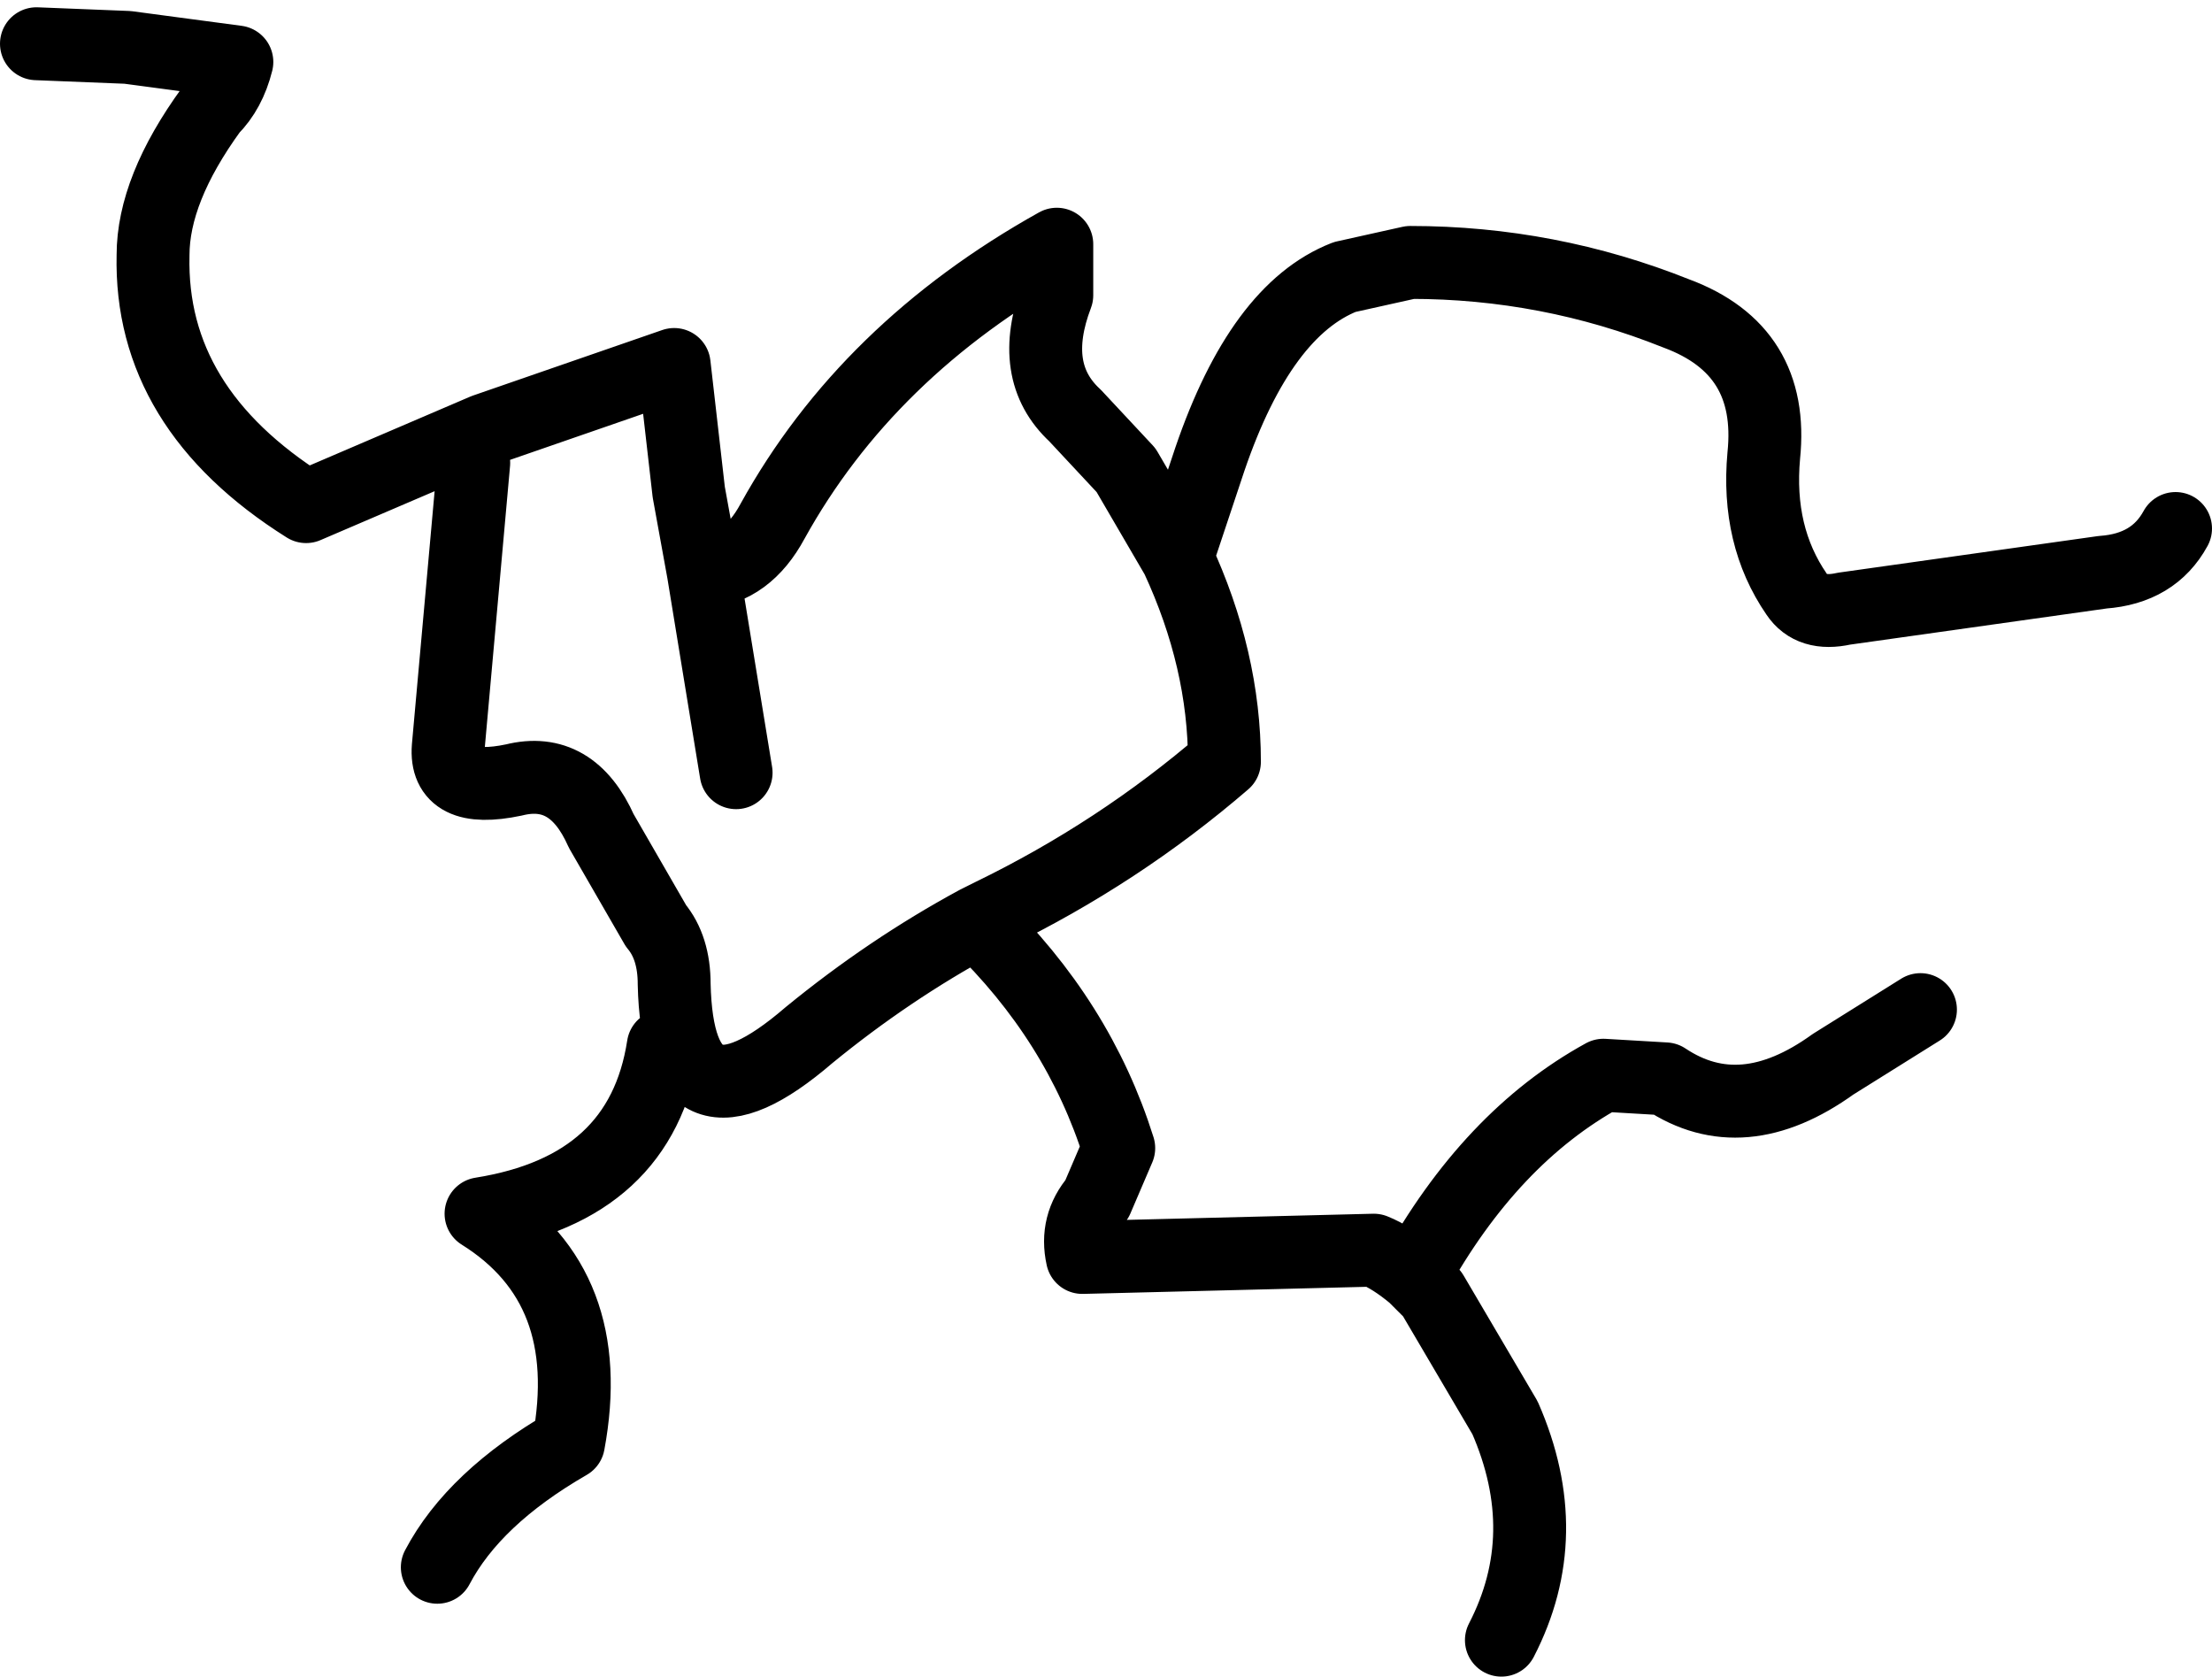 <?xml version="1.0" encoding="UTF-8" standalone="no"?>
<svg xmlns:xlink="http://www.w3.org/1999/xlink" height="23.0px" width="30.35px" xmlns="http://www.w3.org/2000/svg">
  <g transform="matrix(1.0, 0.0, 0.0, 1.0, 10.1, 10.5)">
    <path d="M-9.6 -9.9 L-8.35 -9.85 -6.85 -9.65 Q-6.95 -9.25 -7.2 -9.0 -8.0 -7.9 -8.0 -7.0 -8.05 -4.9 -5.9 -3.55 L-3.45 -4.6 -0.85 -5.5 -0.65 -3.75 -0.45 -2.65 Q0.15 -2.7 0.5 -3.35 1.8 -5.7 4.4 -7.15 L4.4 -6.45 Q4.0 -5.4 4.65 -4.8 L5.35 -4.05 6.05 -2.85 6.5 -4.2 Q7.2 -6.25 8.35 -6.7 L9.25 -6.9 Q11.15 -6.9 12.9 -6.2 14.25 -5.7 14.1 -4.25 14.0 -3.15 14.55 -2.35 14.75 -2.05 15.2 -2.15 L18.75 -2.65 Q19.45 -2.7 19.75 -3.25 M-3.6 -4.15 L-3.95 -0.25 Q-4.0 0.4 -3.05 0.2 -2.25 0.0 -1.85 0.9 L-1.1 2.2 Q-0.85 2.5 -0.85 3.0 -0.8 5.25 1.0 3.7 2.1 2.8 3.3 2.15 L3.5 2.05 Q5.25 1.2 6.7 -0.05 6.7 -1.45 6.05 -2.85 M16.25 3.35 L15.05 4.1 Q13.8 5.0 12.75 4.3 L11.9 4.25 Q10.35 5.1 9.3 7.0 L9.55 7.25 10.55 8.95 Q11.25 10.55 10.5 12.0 M9.3 7.0 Q9.0 6.75 8.75 6.65 L4.75 6.75 Q4.65 6.3 4.95 5.95 L5.25 5.25 Q4.7 3.5 3.3 2.15 M-1.0 3.85 Q-1.3 5.8 -3.5 6.15 -1.9 7.15 -2.3 9.3 -3.6 10.05 -4.1 11.0 M0.0 0.1 L-0.45 -2.65" fill="none" stroke="#000000" stroke-linecap="round" stroke-linejoin="round" stroke-width="1.0"/>
  </g>
</svg>
